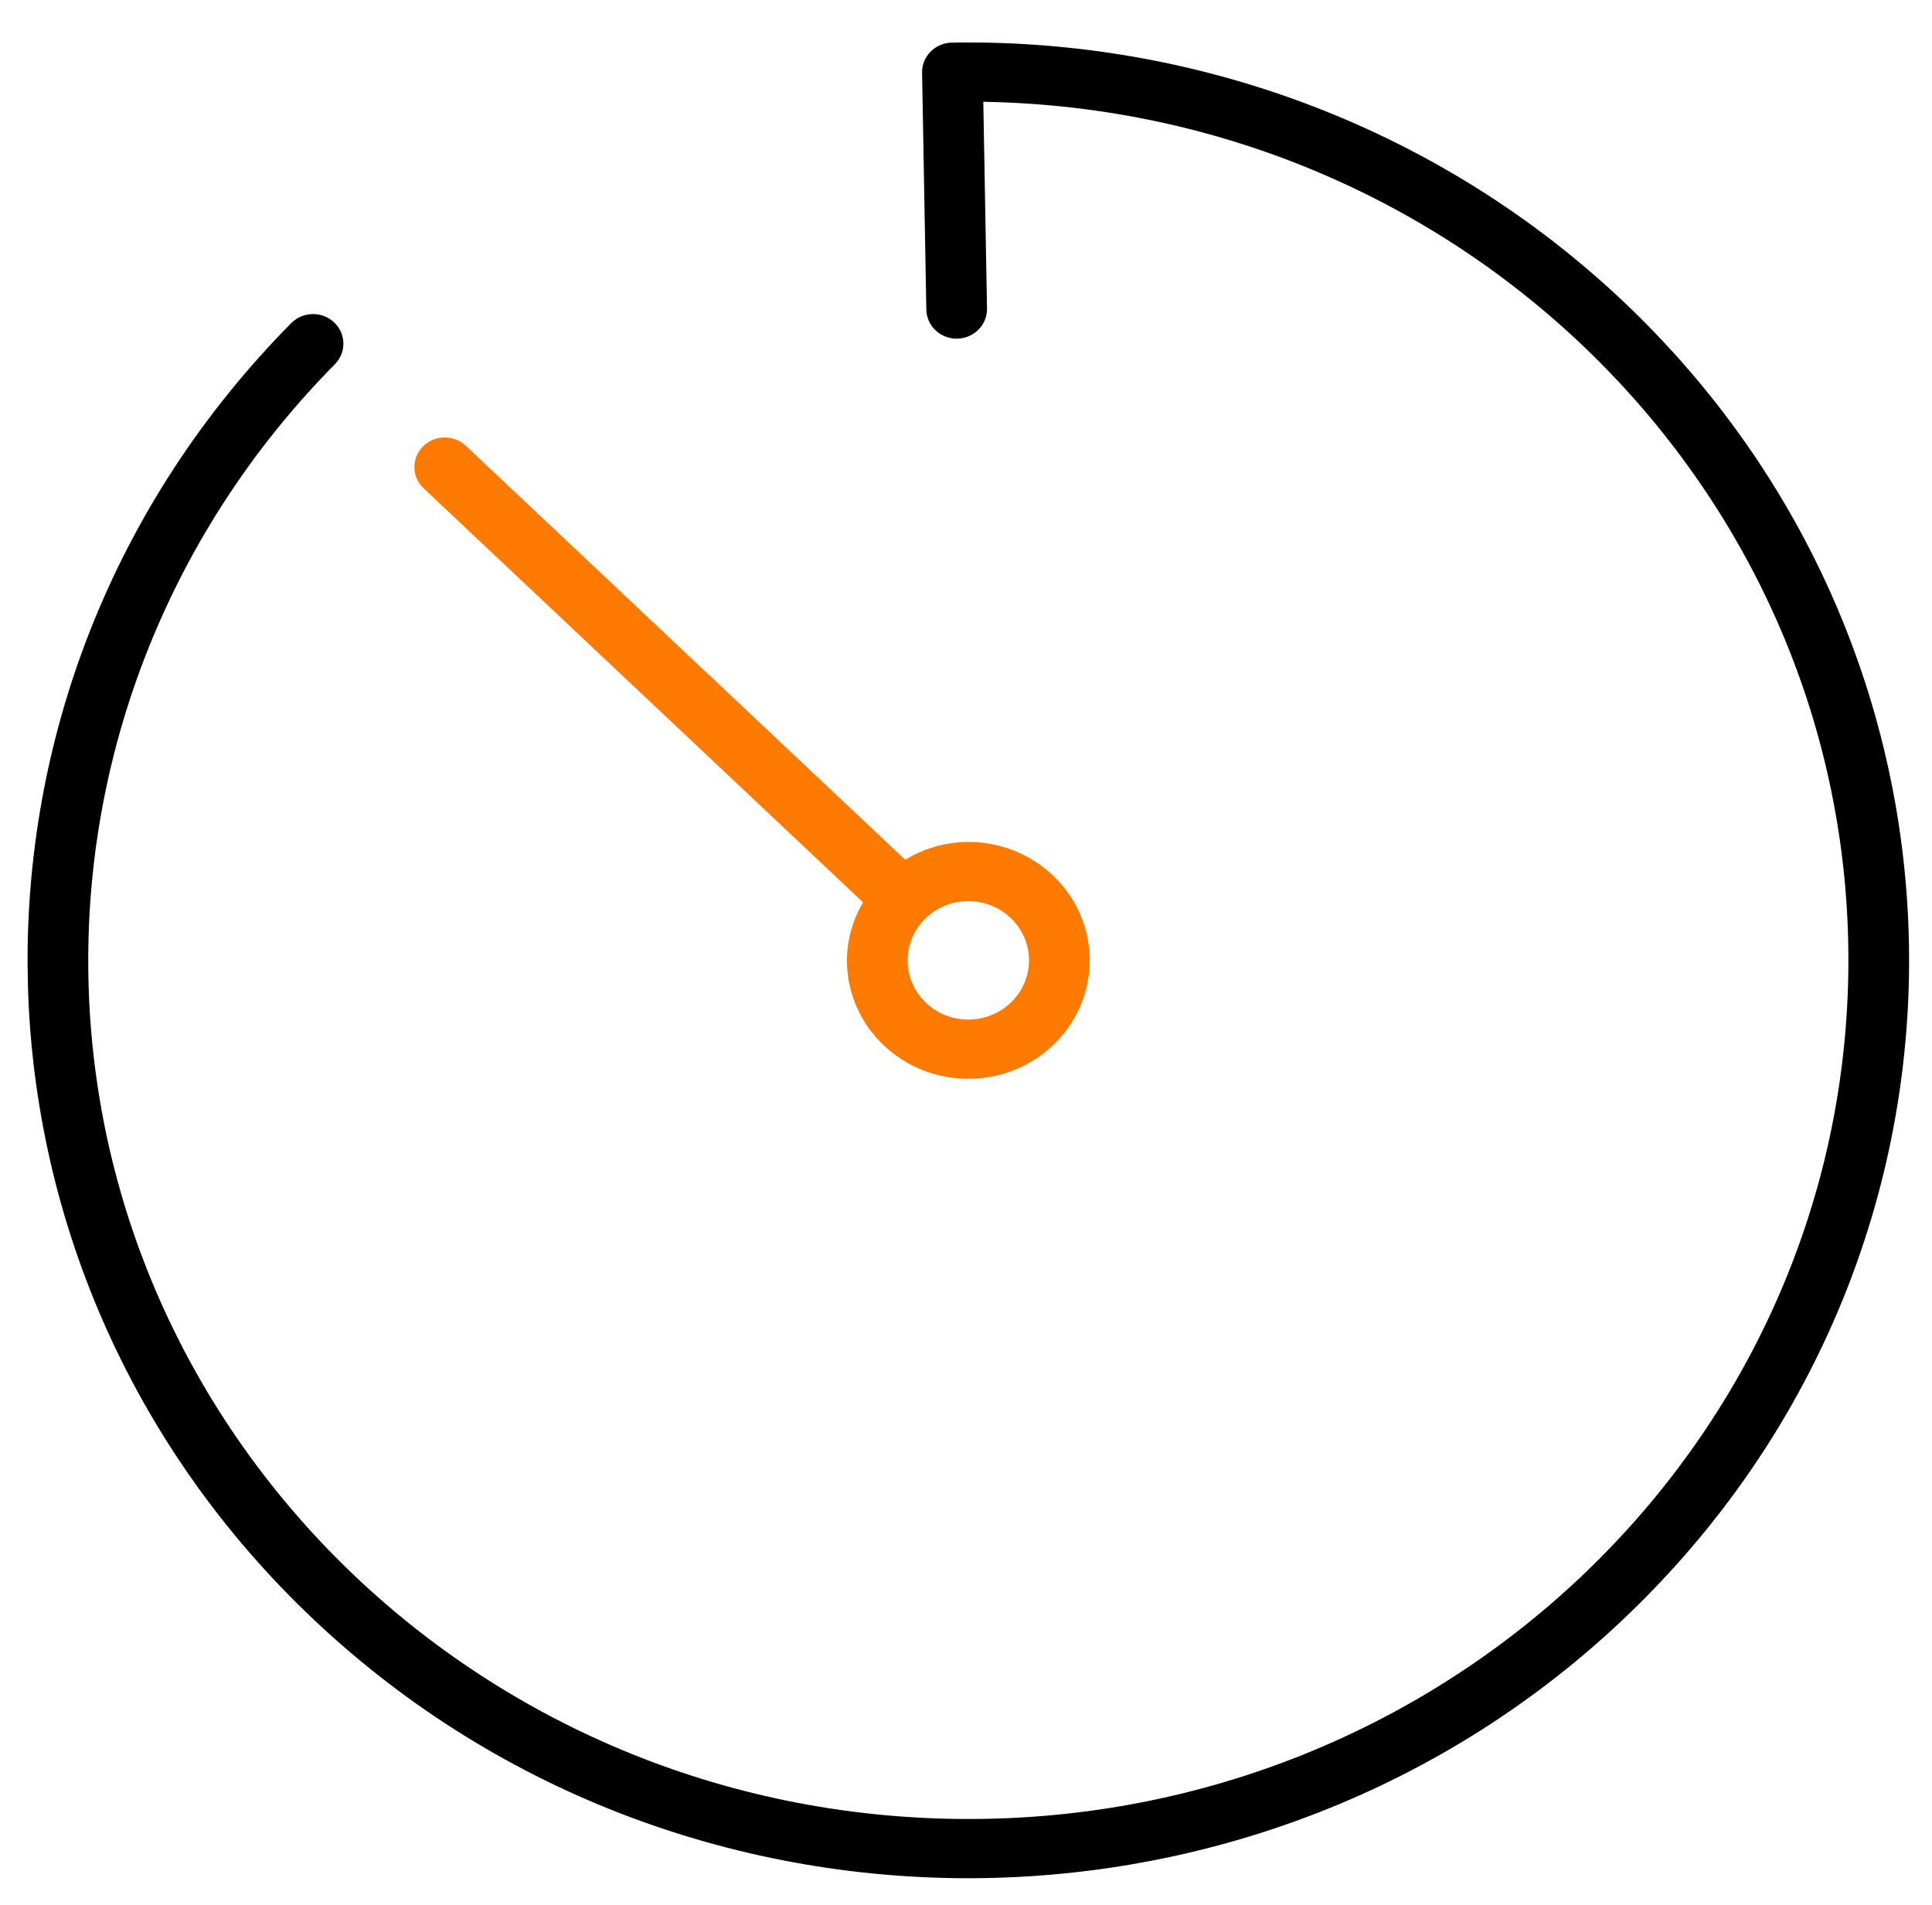 <svg width="71" height="70" viewBox="0 0 71 70" fill="none" xmlns="http://www.w3.org/2000/svg">
  <g clip-path="url(#clip0)">
    <path d="M59.602 11.027C53.006 4.813 44.15 1.41 34.982 1.566C34.366 1.577 33.875 2.072 33.886 2.673L34.042 11.376C34.053 11.977 34.56 12.456 35.176 12.445C35.792 12.435 36.283 11.939 36.272 11.338L36.136 3.741C53.996 4.038 68.227 18.404 67.923 35.828C67.619 53.252 52.895 67.137 35.035 66.841C17.175 66.544 2.944 52.178 3.248 34.754C3.387 26.763 6.63 19.121 12.32 13.372C12.74 12.933 12.716 12.244 12.265 11.834C11.826 11.434 11.141 11.446 10.716 11.861C-2.548 25.261 -2.165 46.615 11.57 59.555C25.305 72.496 47.192 72.123 60.456 58.722C73.719 45.322 73.337 23.968 59.602 11.027Z" fill="black"/>
    <path d="M35.507 30.94C34.714 30.957 33.939 31.183 33.267 31.595L17.105 16.368C16.655 15.958 15.949 15.982 15.529 16.422C15.119 16.85 15.131 17.519 15.556 17.933L31.718 33.16C31.32 33.83 31.115 34.593 31.125 35.367C31.168 37.771 33.2 39.685 35.663 39.643C38.126 39.601 40.088 37.619 40.045 35.215C40.002 32.812 37.971 30.898 35.507 30.94ZM35.624 37.467C34.392 37.488 33.376 36.531 33.355 35.329C33.333 34.128 34.314 33.136 35.546 33.115C36.778 33.094 37.794 34.052 37.815 35.253C37.837 36.455 36.856 37.446 35.624 37.467Z" fill="#FE7A00"/>
  </g>
  <defs>
    <clipPath id="clip0">
      <rect width="69.145" height="67.461" fill="white" transform="matrix(1 -0.017 0.018 1 0.415 2.155)"/>
    </clipPath>
  </defs>
</svg>